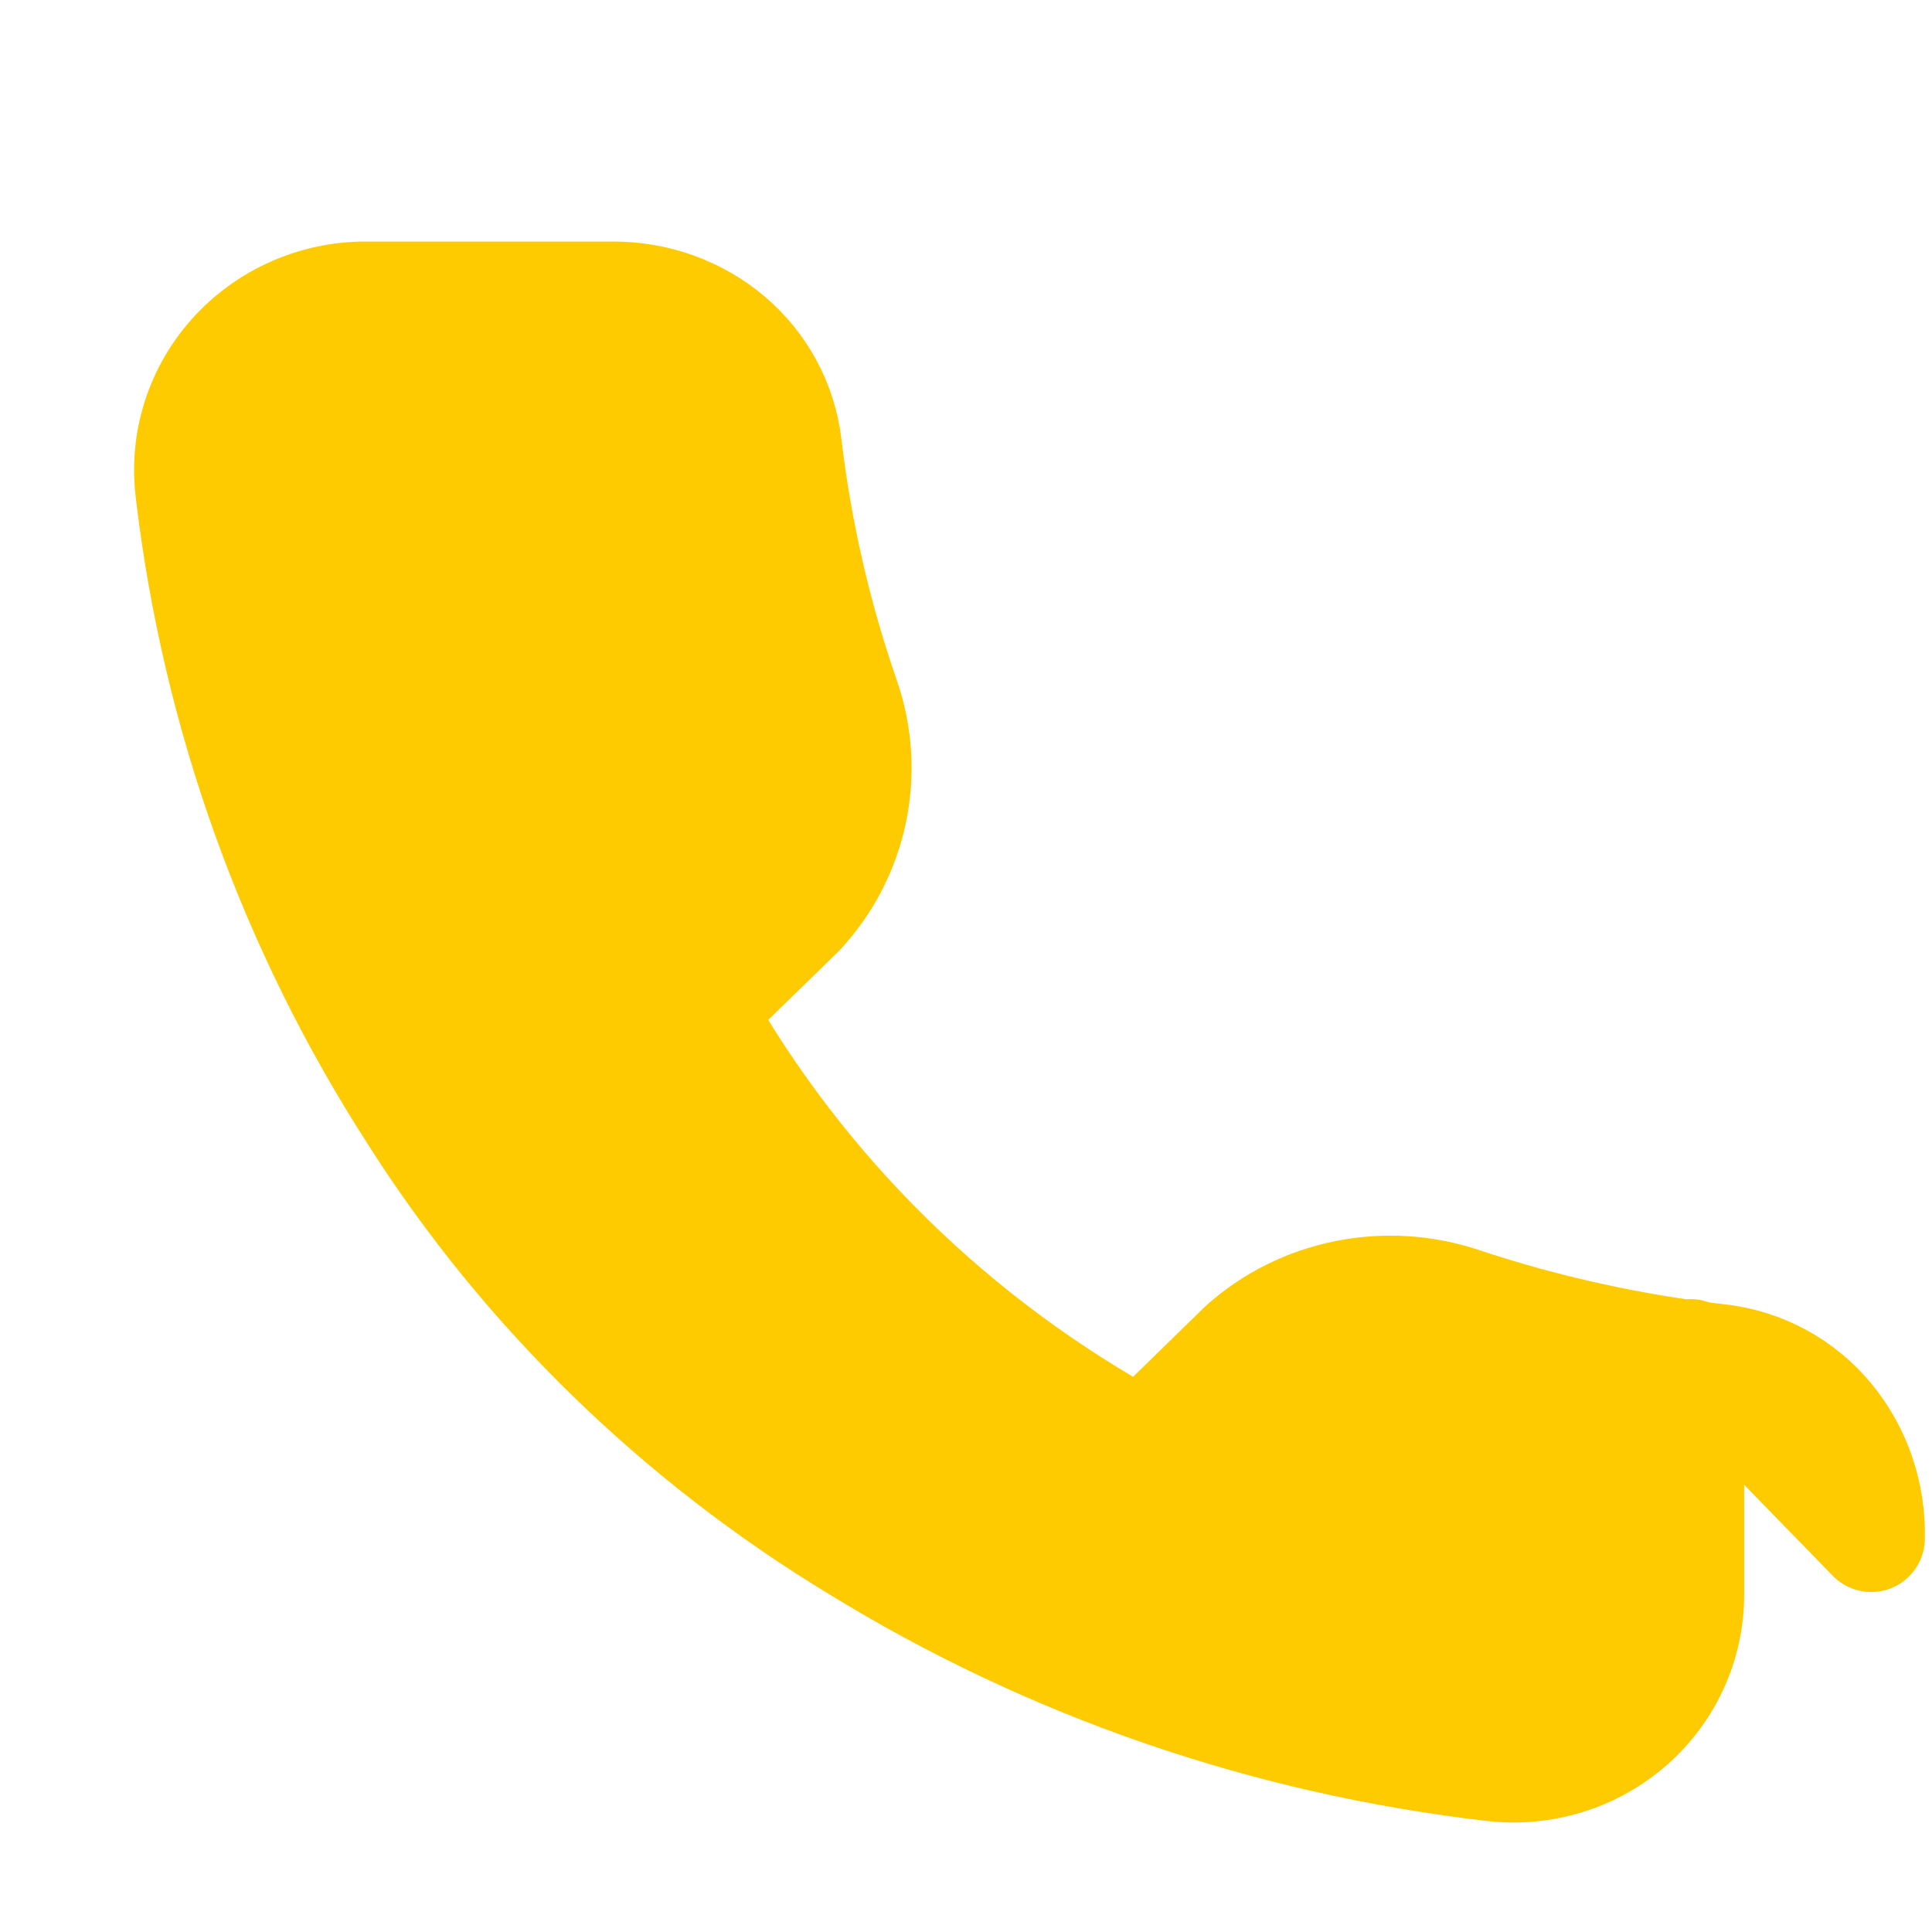 <svg width="36" height="36" viewBox="0 0 36 36" fill="none" xmlns="http://www.w3.org/2000/svg">
    <path d="M31.5 25.207V29.707C31.501 30.168 31.404 30.622 31.213 31.041C31.023 31.461 30.744 31.835 30.396 32.14C30.048 32.444 29.639 32.673 29.195 32.81C28.751 32.947 28.283 32.991 27.821 32.938C23.606 32.451 19.559 31.059 15.971 28.852C12.628 26.828 9.78 24.057 7.714 20.809C5.43 17.277 4.008 13.291 3.521 9.139C3.467 8.684 3.51 8.223 3.649 7.786C3.788 7.349 4.02 6.945 4.329 6.601C4.639 6.257 5.02 5.981 5.446 5.791C5.872 5.601 6.335 5.501 6.803 5.501H11.402C12.214 5.494 12.997 5.774 13.603 6.288C14.208 6.803 14.593 7.518 14.685 8.299C14.876 9.905 15.238 11.482 15.764 12.998C16.002 13.68 16.05 14.415 15.902 15.123C15.754 15.831 15.415 16.487 14.921 17.017L13.054 18.837C14.975 22.235 17.808 25.01 21.274 26.895L23.141 25.073C23.683 24.586 24.353 24.252 25.076 24.107C25.799 23.962 26.548 24.009 27.244 24.242C28.792 24.757 30.402 25.112 32.042 25.3C32.845 25.393 33.58 25.791 34.096 26.414C34.613 27.037 34.887 27.841 34.867 28.665L31.5 25.207Z" stroke="#FECB00" stroke-width="2" stroke-linecap="round" stroke-linejoin="round"/>
    <path d="M31.5 25.207V29.707C31.501 30.168 31.404 30.622 31.213 31.041C31.023 31.461 30.744 31.835 30.396 32.14C30.048 32.444 29.639 32.673 29.195 32.81C28.751 32.947 28.283 32.991 27.821 32.938C23.606 32.451 19.559 31.059 15.971 28.852C12.628 26.828 9.78 24.057 7.714 20.809C5.43 17.277 4.008 13.291 3.521 9.139C3.467 8.684 3.51 8.223 3.649 7.786C3.788 7.349 4.02 6.945 4.329 6.601C4.639 6.257 5.02 5.981 5.446 5.791C5.872 5.601 6.335 5.501 6.803 5.501H11.402C12.214 5.494 12.997 5.774 13.603 6.288C14.208 6.803 14.593 7.518 14.685 8.299C14.876 9.905 15.238 11.482 15.764 12.998C16.002 13.68 16.05 14.415 15.902 15.123C15.754 15.831 15.415 16.487 14.921 17.017L13.054 18.837C14.975 22.235 17.808 25.01 21.274 26.895L23.141 25.073C23.683 24.586 24.353 24.252 25.076 24.107C25.799 23.962 26.548 24.009 27.244 24.242C28.792 24.757 30.402 25.112 32.042 25.3C32.845 25.393 33.58 25.791 34.096 26.414C34.613 27.037 34.887 27.841 34.867 28.665L31.5 25.207Z" fill="#FECB00"/>
</svg>